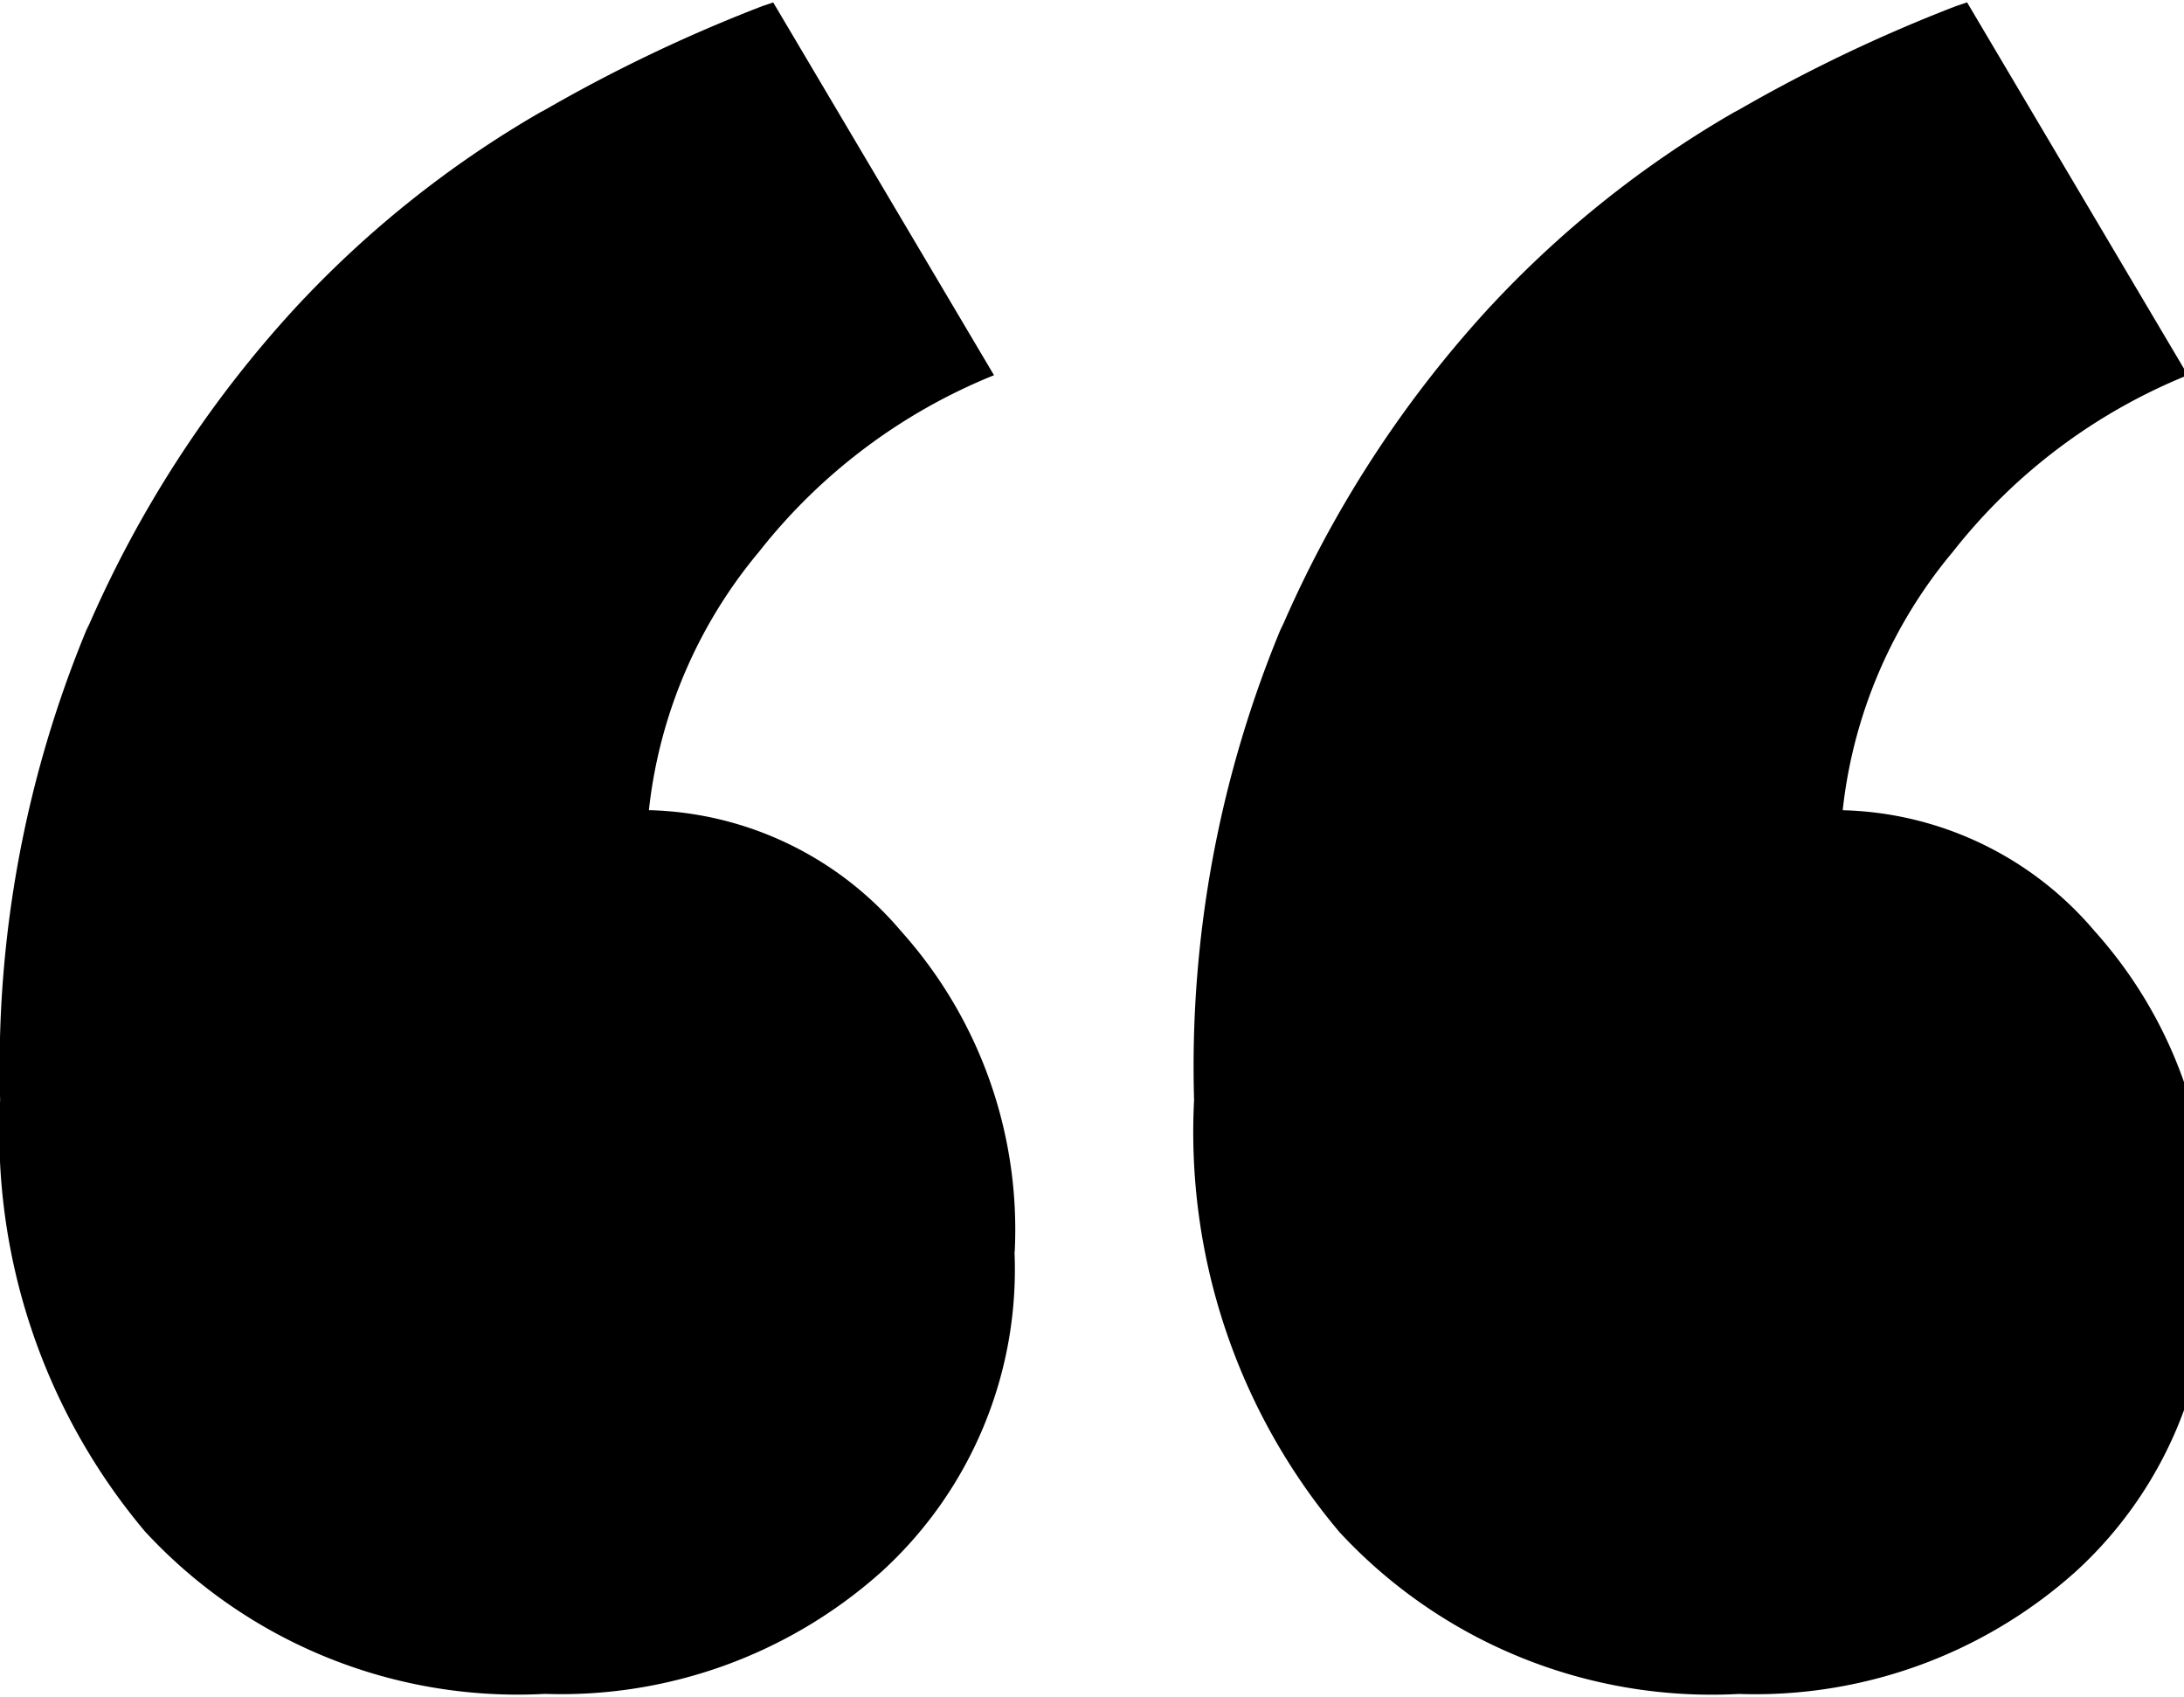 <svg xmlns="http://www.w3.org/2000/svg" width="3em" height="2.33em" viewBox="0 0 31 24"><path fill="currentColor" d="M14.4 17.73a5.8 5.8 0 0 1-1.904 4.55l-.005.004a6.82 6.82 0 0 1-4.762 1.714h.011A7.2 7.2 0 0 1 2.064 21.7l-.004-.004a8.8 8.8 0 0 1-2.057-6.143l-.001.021a16.2 16.2 0 0 1 1.265-6.769l-.04.107a16.2 16.2 0 0 1 2.951-4.567l-.011.012a14.9 14.9 0 0 1 3.504-2.803l.072-.038A22 22 0 0 1 10.819.049l.156-.053l3.134 5.29a8.1 8.1 0 0 0-3.317 2.482l-.013.017a6.87 6.87 0 0 0-1.565 3.641l-.003.032a4.84 4.84 0 0 1 3.571 1.708l.006.007a6.34 6.34 0 0 1 1.614 4.57l.001-.015zm16.948 0a5.8 5.8 0 0 1-1.905 4.551l-.005.004a6.82 6.82 0 0 1-4.762 1.714h.011a7.2 7.2 0 0 1-5.676-2.298l-.004-.005a8.8 8.8 0 0 1-2.057-6.144l-.001.021a16.2 16.2 0 0 1 1.265-6.769l-.04.107a16.2 16.2 0 0 1 2.949-4.567l-.011.012a14.9 14.9 0 0 1 3.505-2.803l.072-.038A22 22 0 0 1 27.765.048l.156-.053l3.133 5.29a8.1 8.1 0 0 0-3.317 2.484l-.013.017a6.87 6.87 0 0 0-1.565 3.641l-.003.032a4.84 4.84 0 0 1 3.569 1.708l.006.007a6.34 6.34 0 0 1 1.617 4.569l.001-.015z"/></svg>